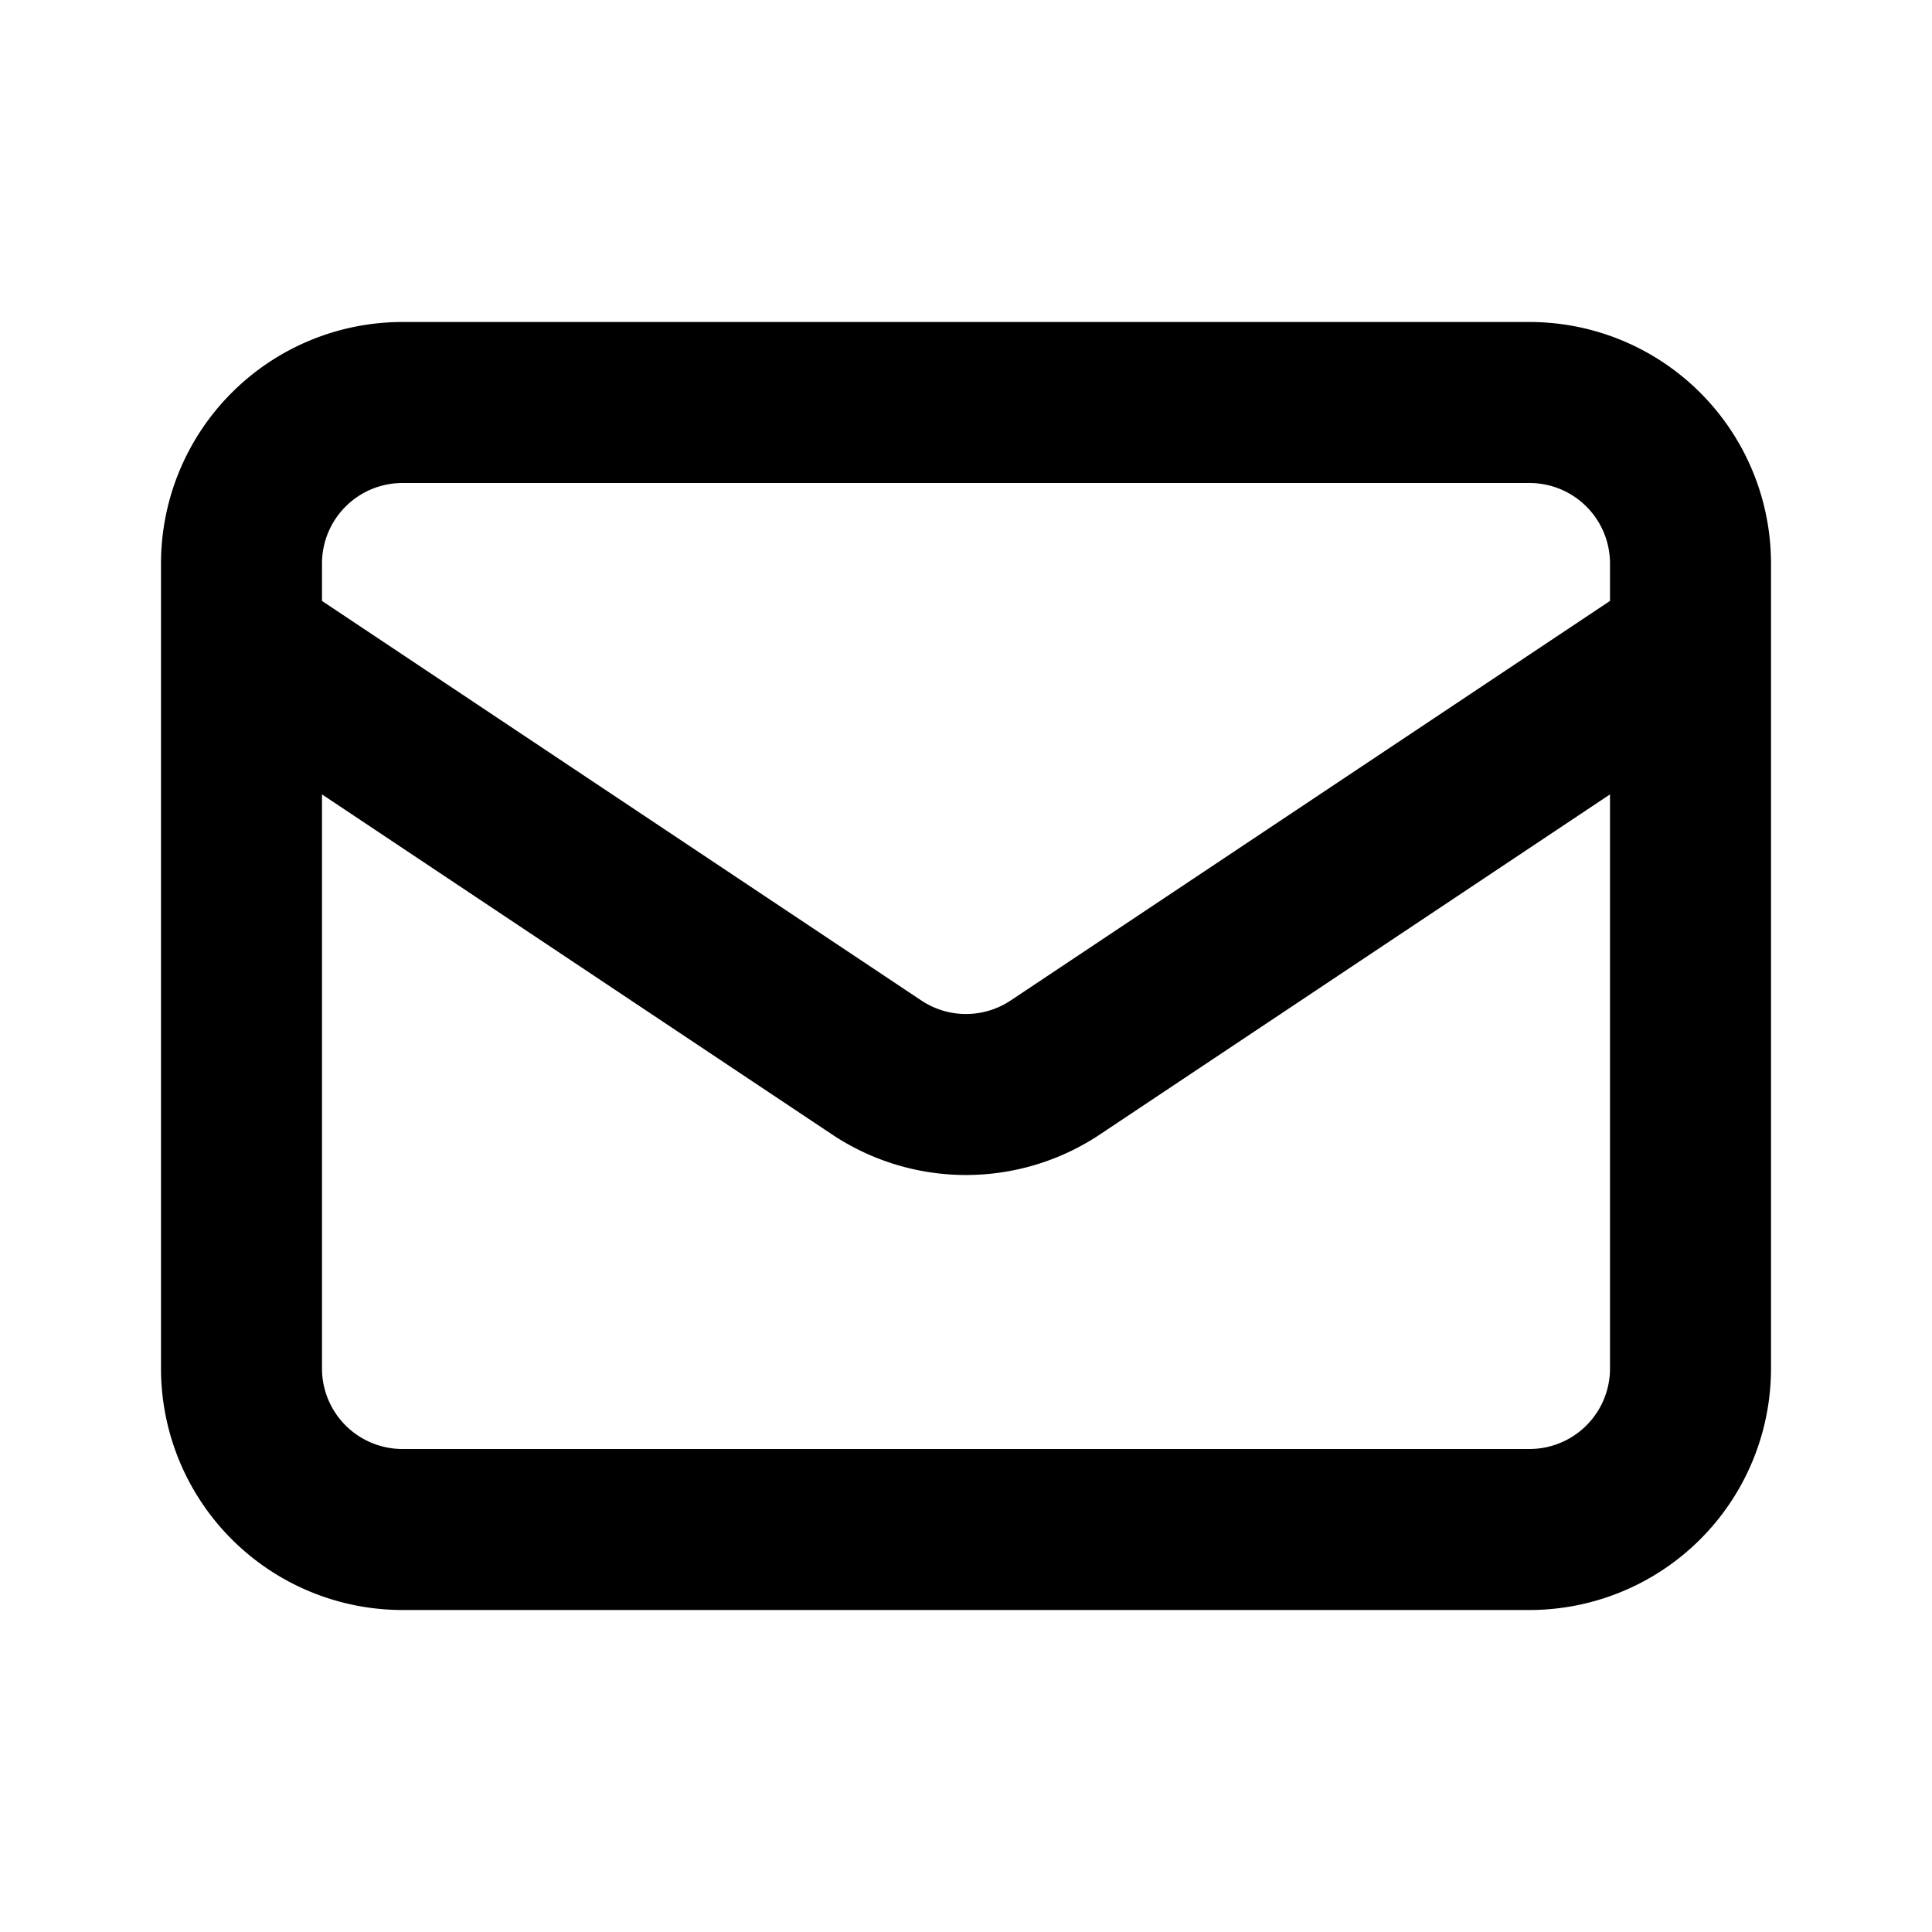 <svg
    className="input-icon"
    width="20"
    height="20"
    viewBox="0 0 24 24"
    fill="none"
    stroke="currentColor"
    stroke-width="2"
>
    <path
        d="M3 8l7.89 5.26a2 2 0 002.22 0L21 8M5 19h14a2 2 0 002-2V7a2 2 0 00-2-2H5a2 2 0 00-2 2v10a2 2 0 002 2z" />
</svg>